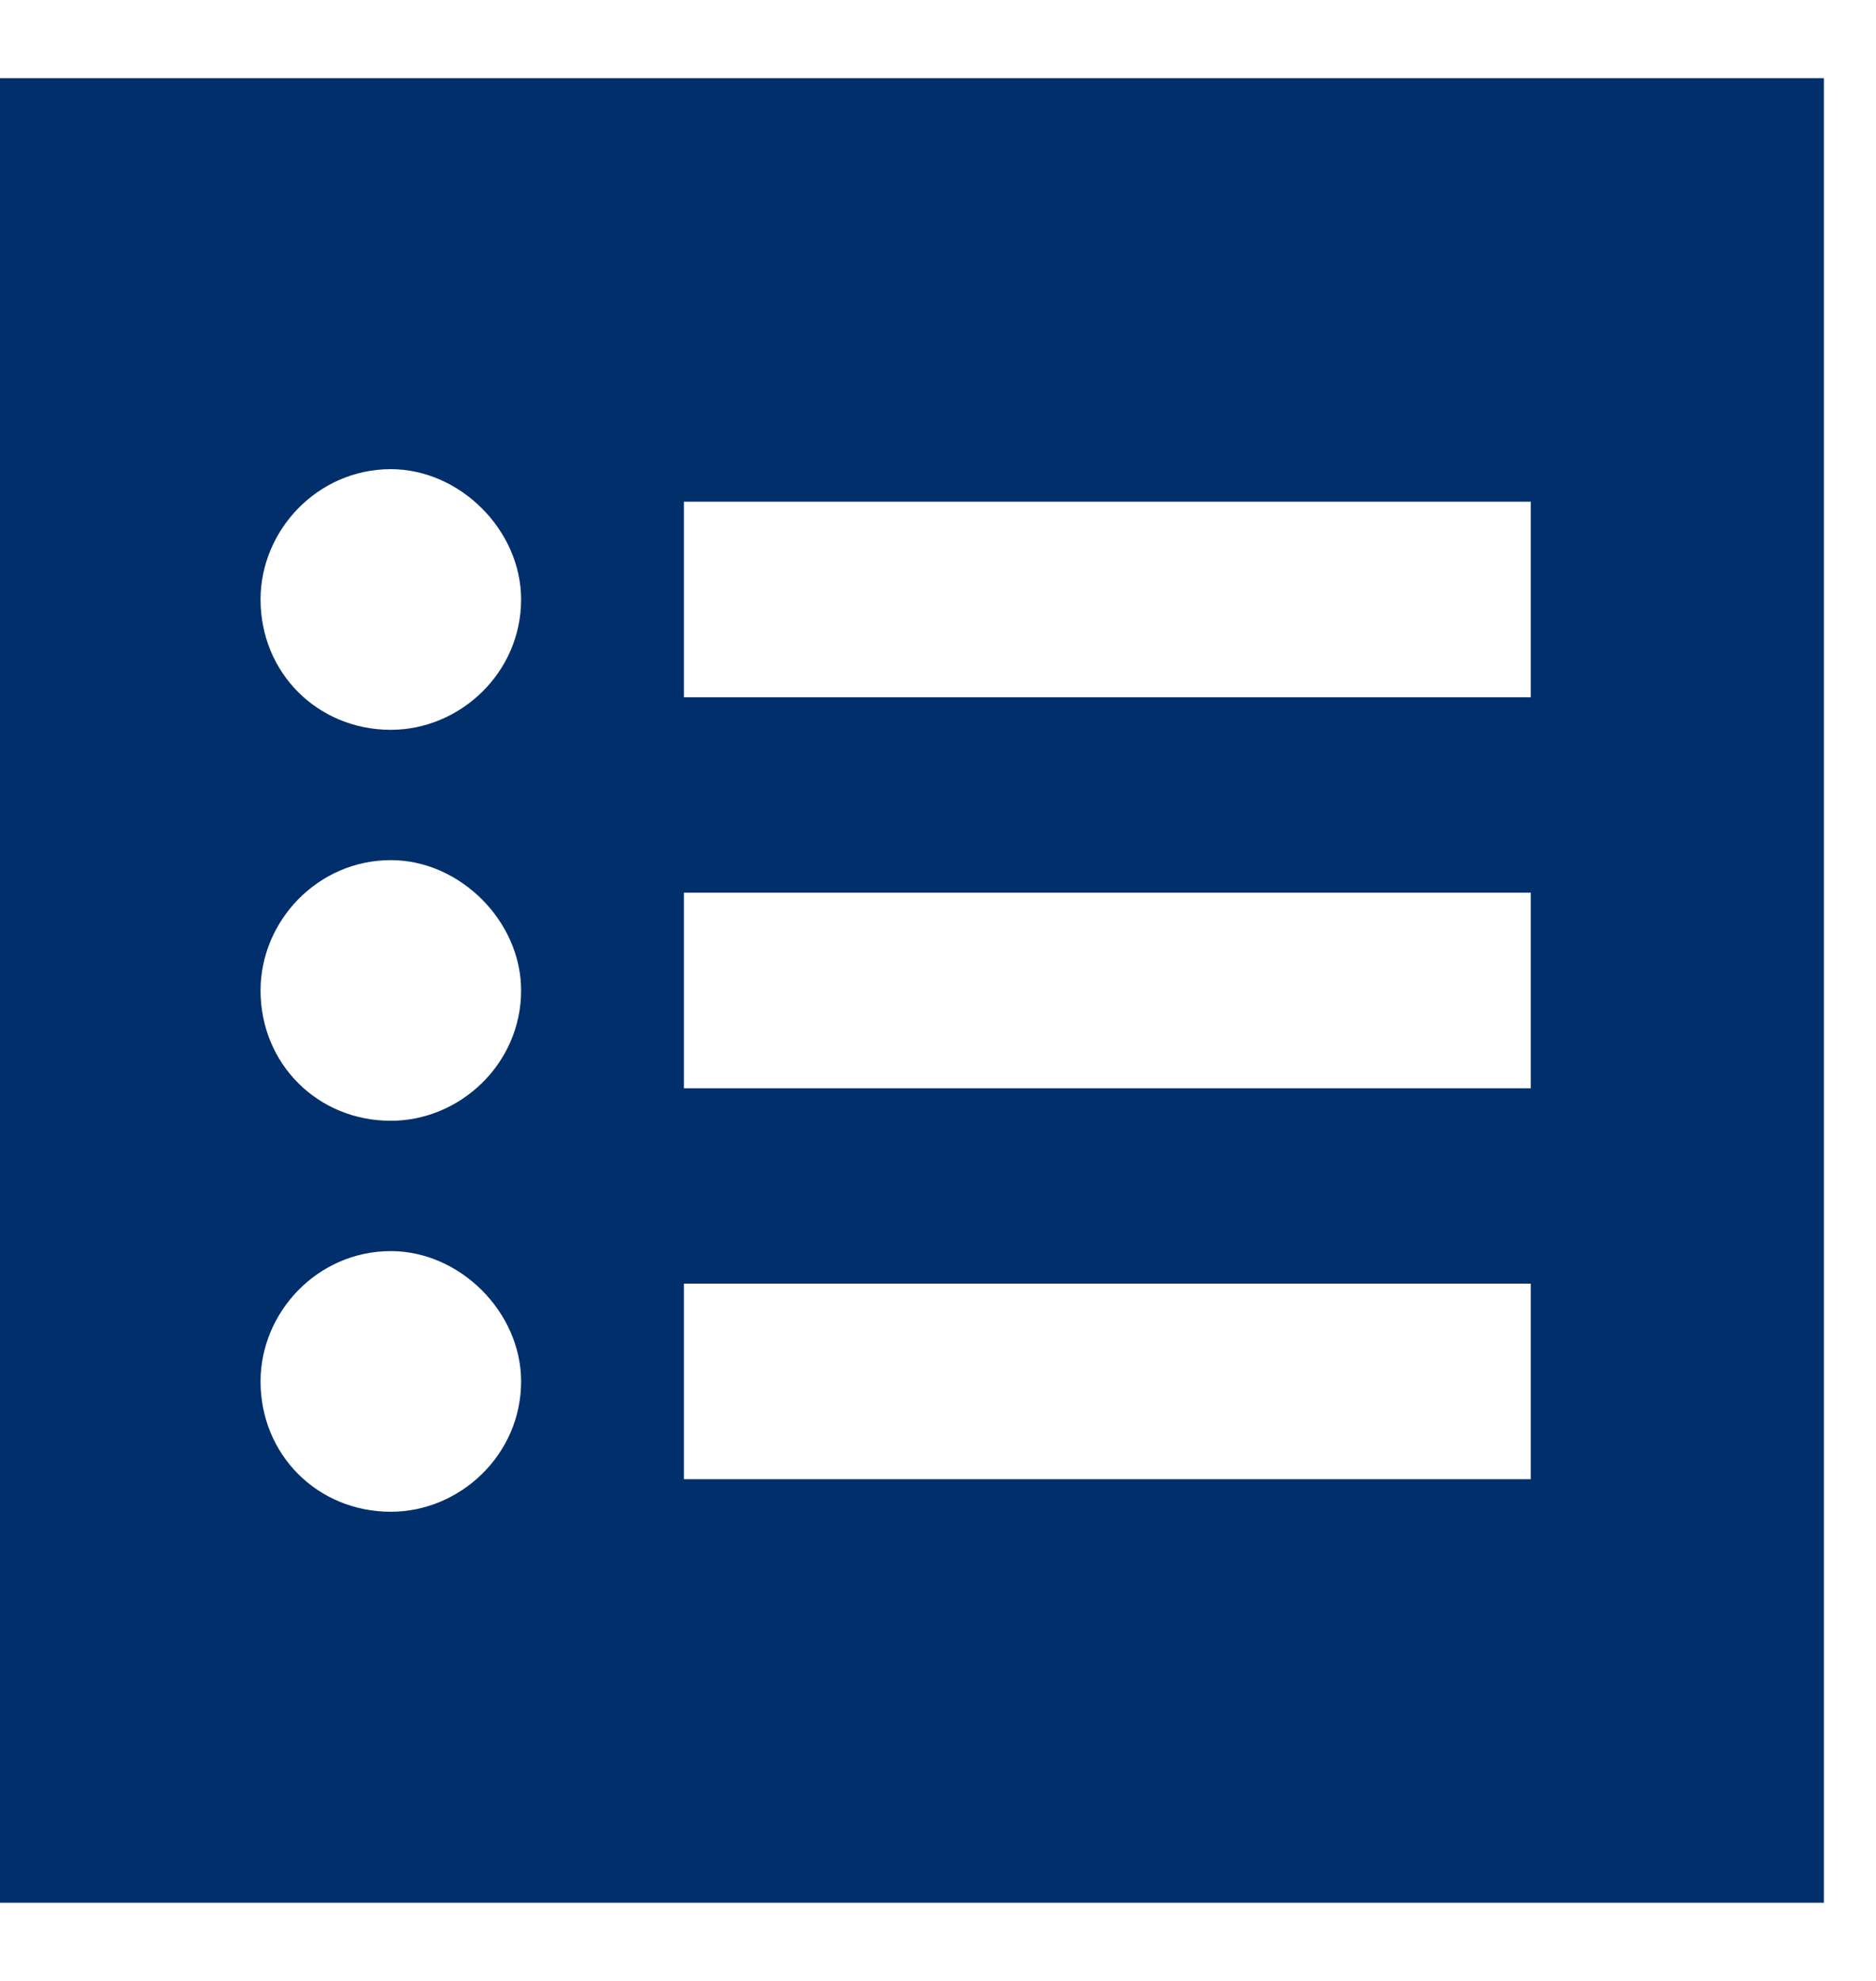 <svg width="18" height="19" viewBox="0 0 18 19" fill="none" xmlns="http://www.w3.org/2000/svg">
<path d="M0 0.75H17.5V18.25H0V0.75ZM3.75 10.75C4.414 10.75 5 10.203 5 9.5C5 8.836 4.414 8.25 3.75 8.25C3.047 8.25 2.5 8.836 2.5 9.5C2.5 10.203 3.047 10.75 3.75 10.75ZM5 5.75C5 5.086 4.414 4.5 3.75 4.5C3.047 4.5 2.5 5.086 2.5 5.75C2.5 6.453 3.047 7 3.75 7C4.414 7 5 6.453 5 5.75ZM3.75 14.5C4.414 14.5 5 13.953 5 13.25C5 12.586 4.414 12 3.75 12C3.047 12 2.5 12.586 2.5 13.25C2.5 13.953 3.047 14.5 3.75 14.5ZM6.562 4.812V6.688H14.688V4.812H6.562ZM6.562 8.562V10.438H14.688V8.562H6.562ZM6.562 12.312V14.188H14.688V12.312H6.562Z" fill="#002F6C"/>
</svg>

